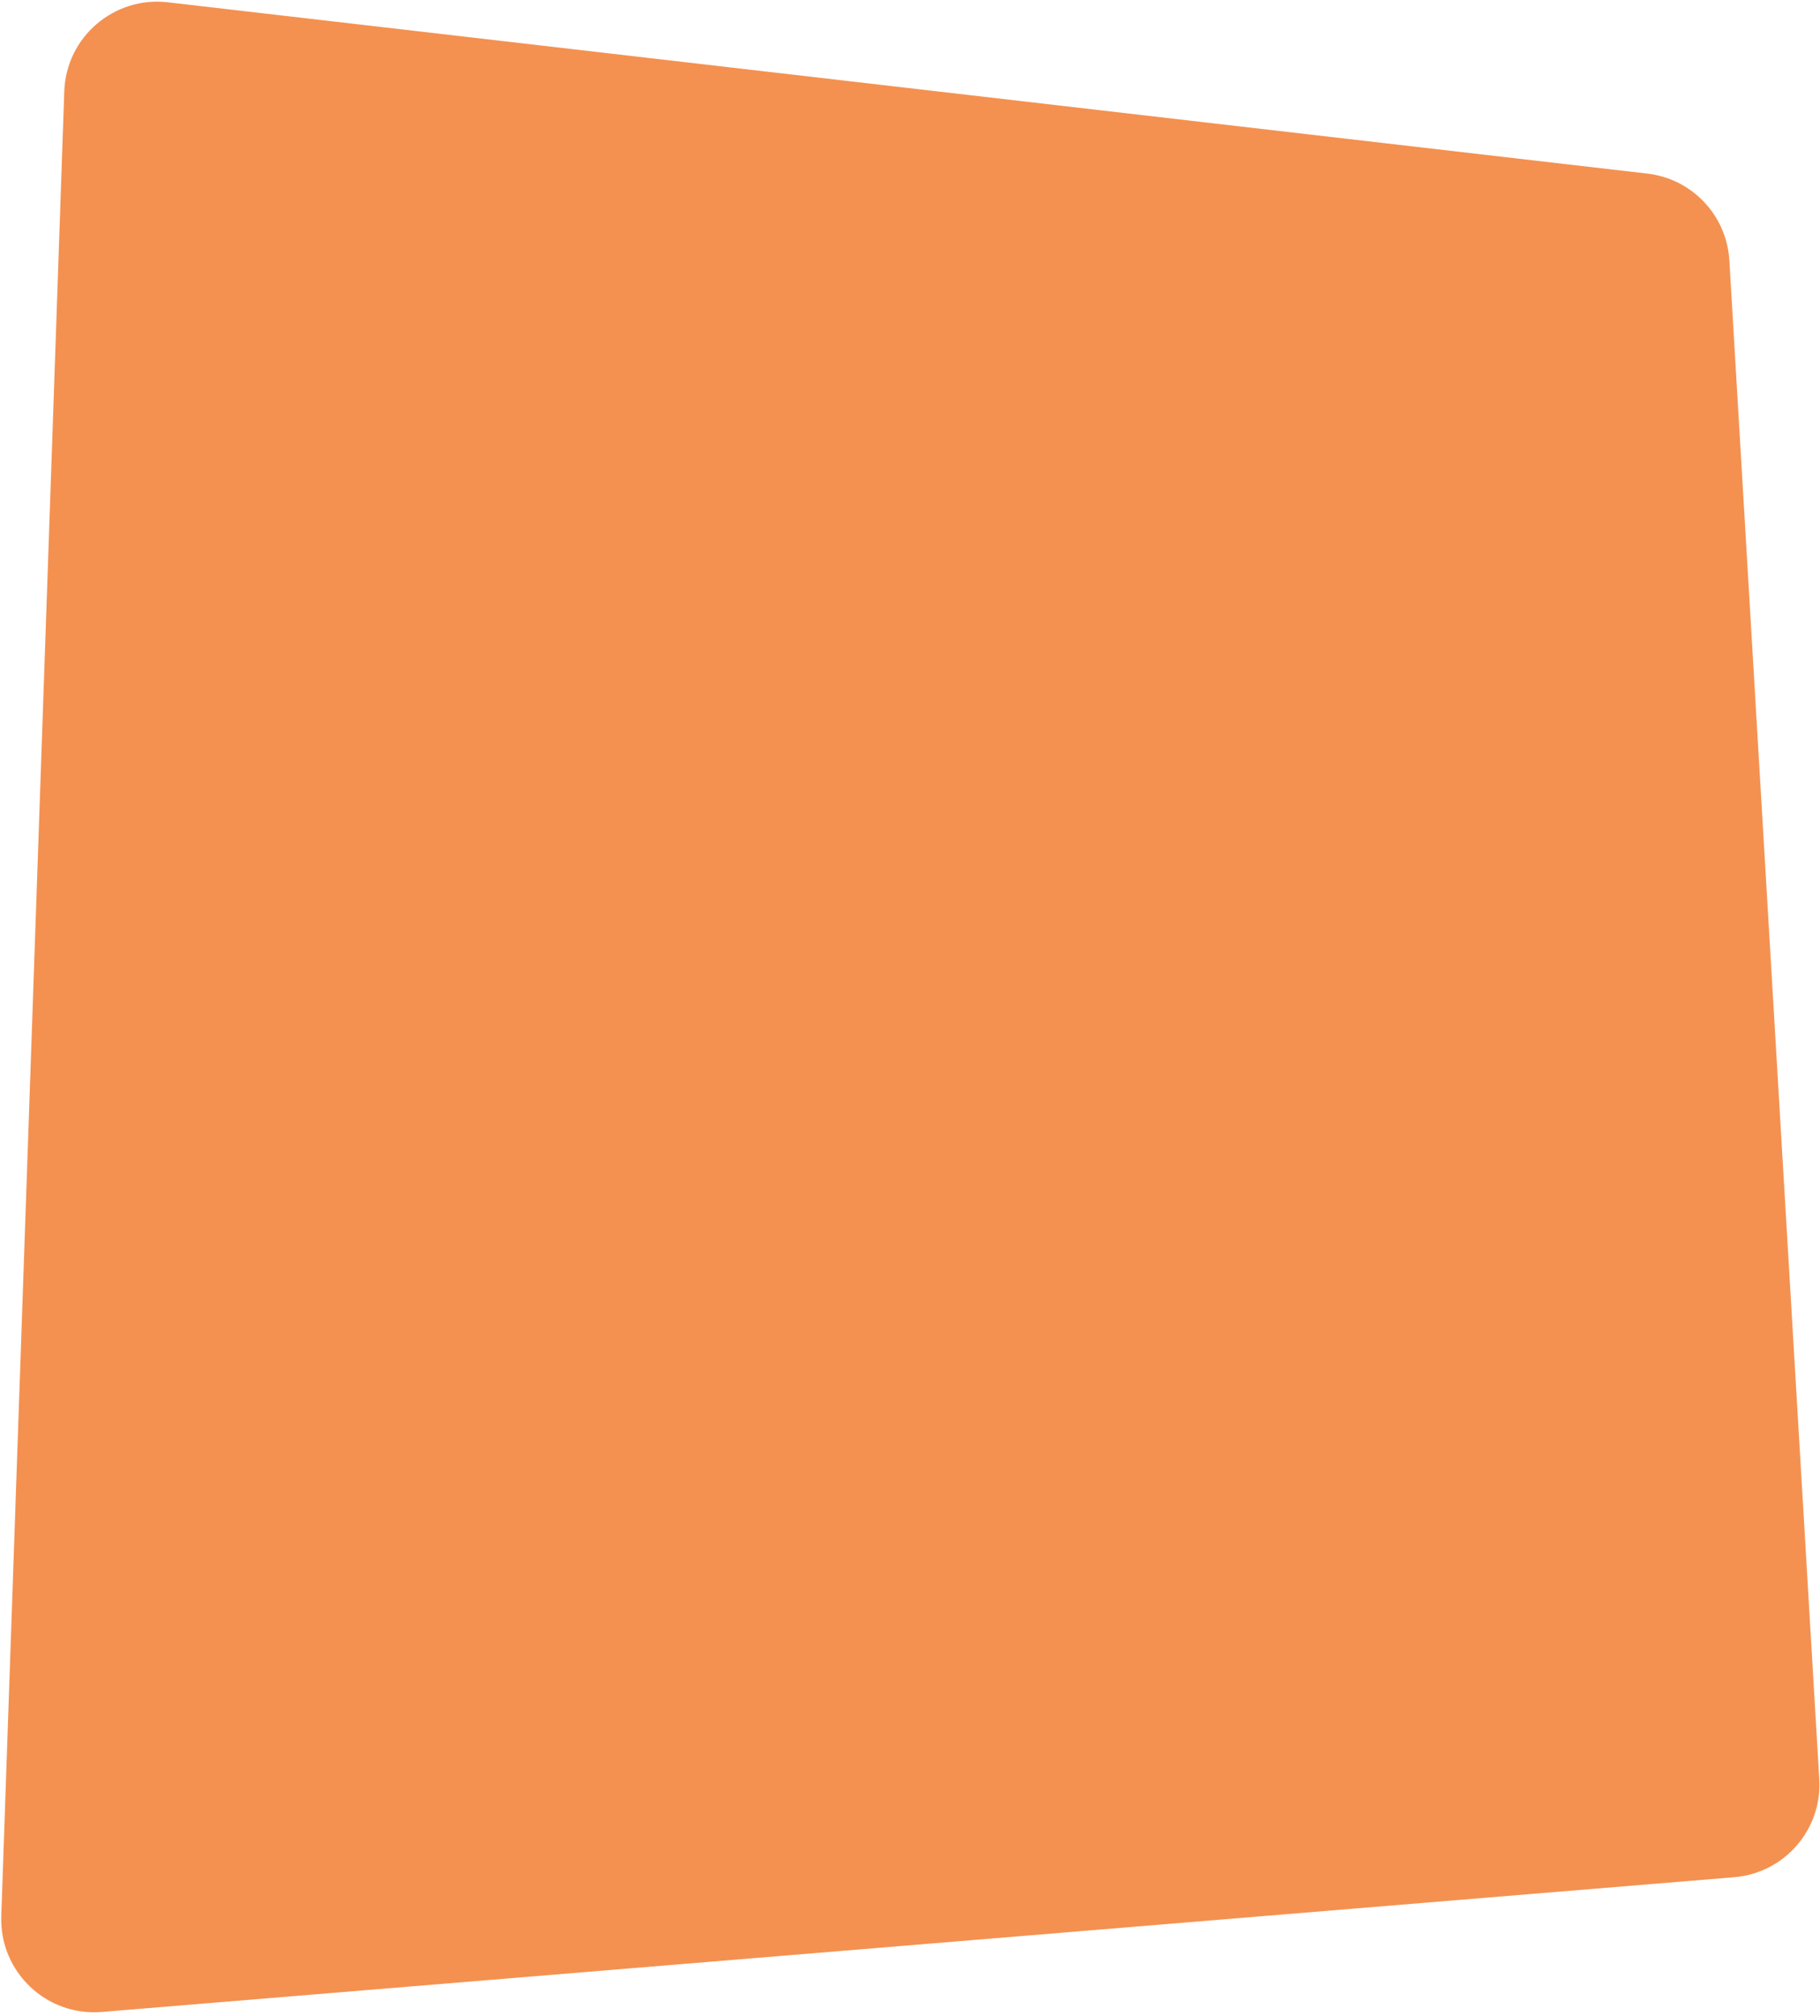 <svg width="392" height="434" viewBox="0 0 392 434" fill="none" xmlns="http://www.w3.org/2000/svg">
<path d="M13.845 19.67C14.248 7.995 24.529 -0.85 36.133 0.493L354.811 37.372C364.454 38.488 371.903 46.367 372.477 56.057L391.844 383.026C392.487 393.872 384.352 403.248 373.524 404.141L21.909 433.151C9.98 434.135 -0.137 424.491 0.276 412.529L13.845 19.67Z" fill="#F49150"/>
</svg>
